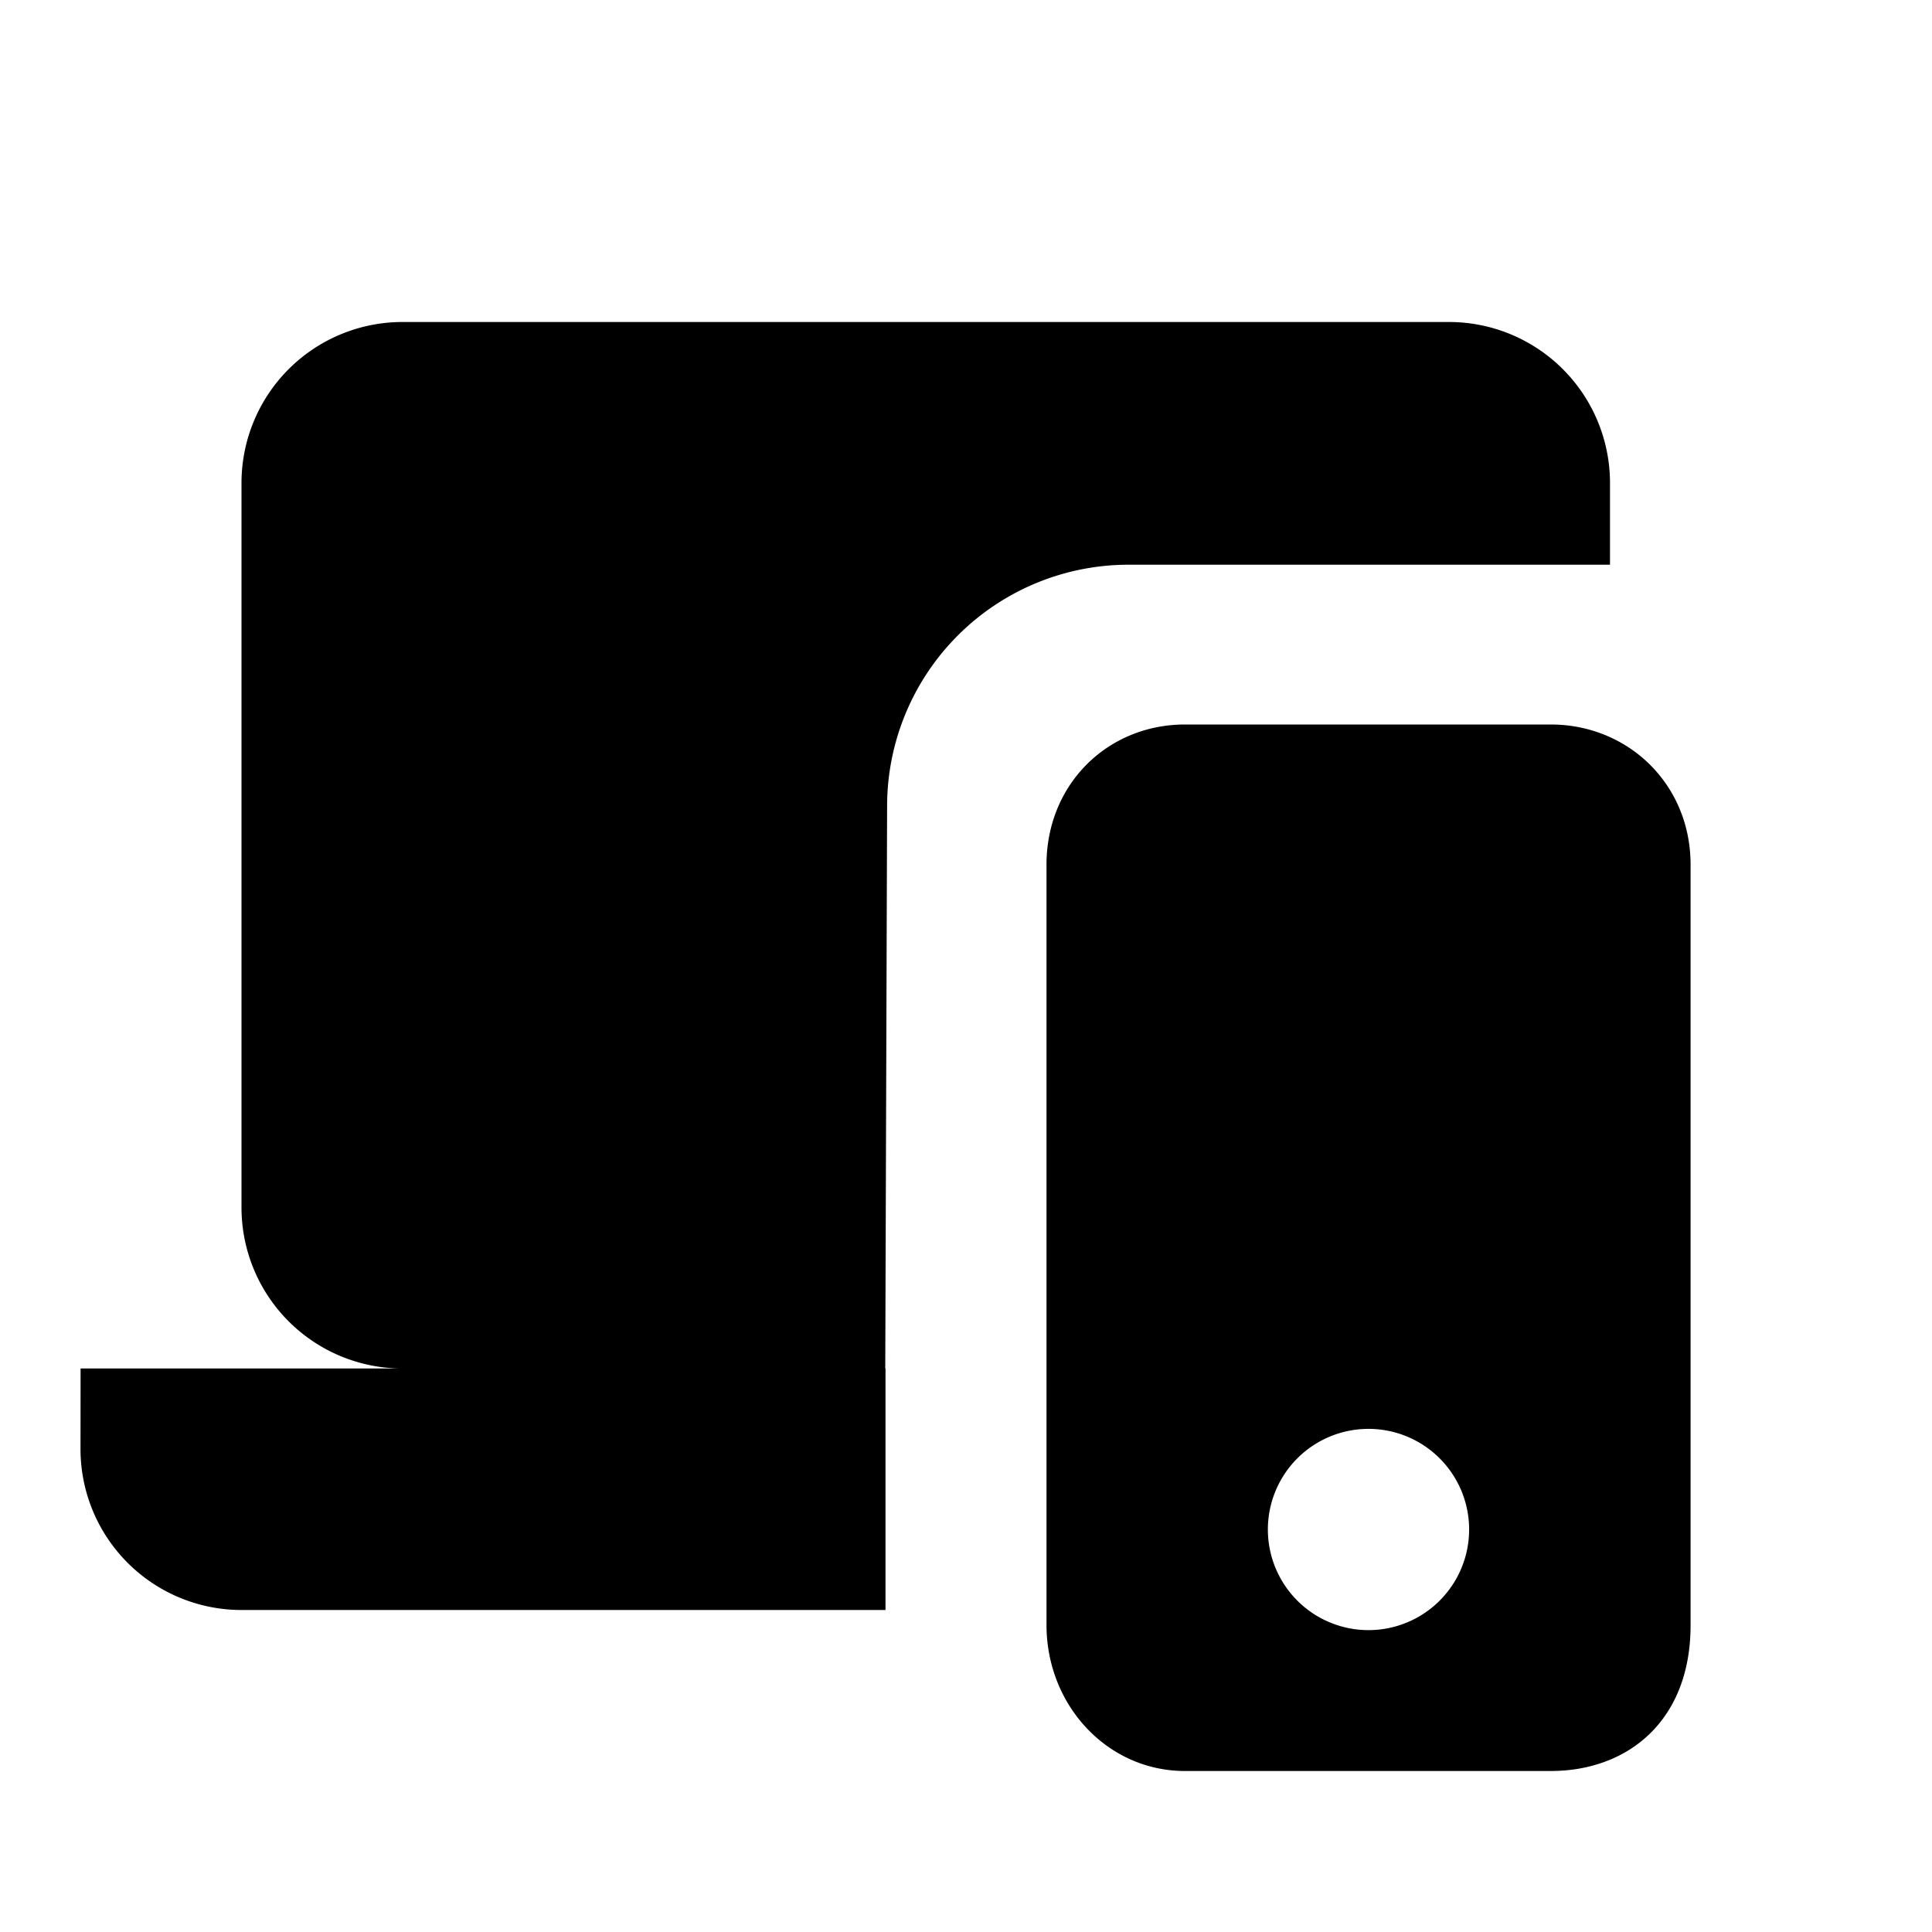 <svg xmlns="http://www.w3.org/2000/svg" width="24" height="24" viewBox="0 0 24 24">
    <path fill="#000" fill-rule="evenodd" d="M10.997 17l.023-6.995a3 3 0 0 1 3-2.99H20V6a2 2 0 0 0-2-2H5a2 2 0 0 0-2 2v9a2 2 0 0 0 2 2h5.997zM11 17v3H3a2 2 0 0 1-2-2l.001-1H11zm8.27-8c.955.003 1.729.74 1.731 1.737v9.453c0 1.184-.776 1.807-1.731 1.81h-4.556c-.955-.003-1.711-.811-1.714-1.81v-9.453c.003-.998.76-1.734 1.714-1.737h4.556zM17 20.25a1.25 1.25 0 1 0 0-2.5 1.25 1.25 0 0 0 0 2.5z"/>
</svg>
